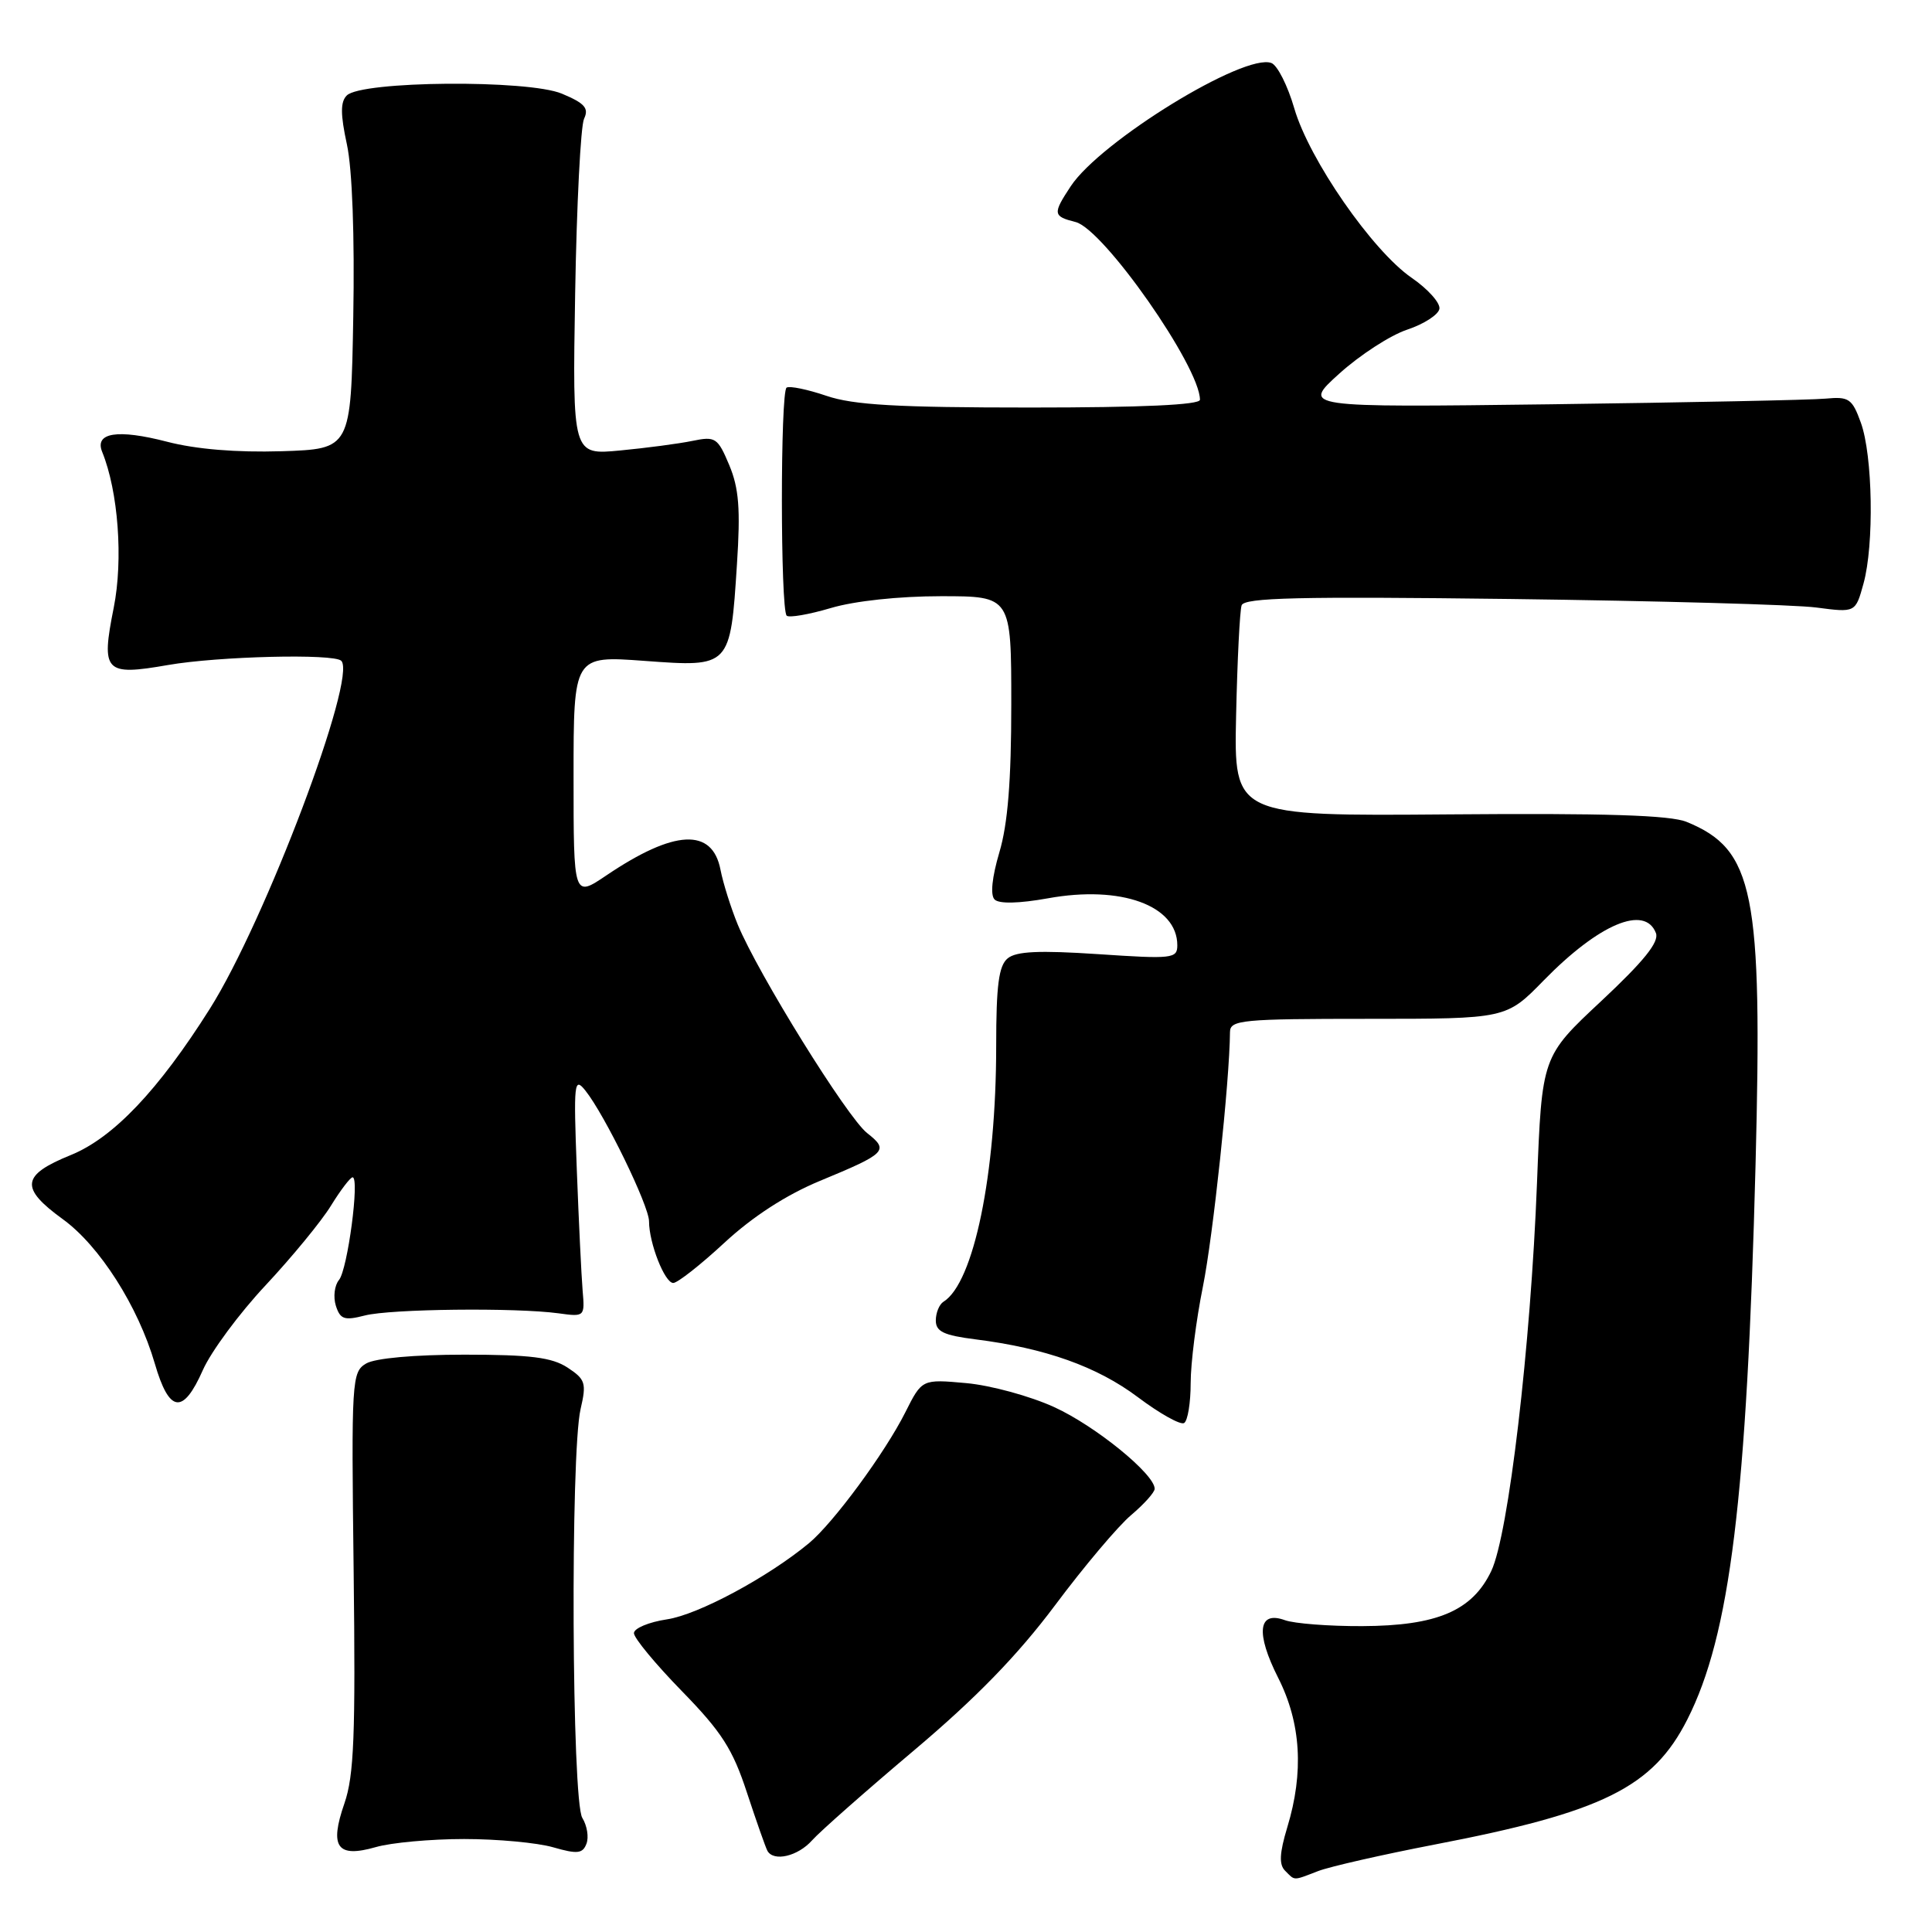 <?xml version="1.0" encoding="UTF-8" standalone="no"?>
<!DOCTYPE svg PUBLIC "-//W3C//DTD SVG 1.1//EN" "http://www.w3.org/Graphics/SVG/1.1/DTD/svg11.dtd" >
<svg xmlns="http://www.w3.org/2000/svg" xmlns:xlink="http://www.w3.org/1999/xlink" version="1.1" viewBox="0 0 256 256">
 <g >
 <path fill="currentColor"
d=" M 174.68 247.92 C 176.23 247.33 183.17 245.75 190.11 244.41 C 212.38 240.13 219.02 236.84 223.58 227.84 C 229.25 216.66 231.47 198.58 232.62 154.30 C 233.55 118.18 232.42 112.56 223.50 108.91 C 221.32 108.01 212.69 107.74 192.00 107.91 C 163.50 108.14 163.50 108.14 163.79 94.82 C 163.95 87.49 164.28 80.92 164.52 80.21 C 164.88 79.19 172.07 79.02 200.23 79.37 C 219.63 79.62 237.83 80.12 240.68 80.50 C 245.86 81.18 245.86 81.18 246.92 77.34 C 248.35 72.20 248.15 60.34 246.57 56.00 C 245.42 52.82 244.99 52.53 241.90 52.82 C 240.03 53.00 223.65 53.33 205.50 53.57 C 172.50 53.99 172.50 53.99 177.46 49.51 C 180.18 47.05 184.23 44.42 186.46 43.68 C 188.68 42.94 190.60 41.70 190.73 40.92 C 190.86 40.14 189.20 38.29 187.05 36.81 C 181.84 33.22 173.47 21.14 171.50 14.36 C 170.63 11.36 169.27 8.66 168.47 8.35 C 164.91 6.98 145.81 18.71 141.87 24.69 C 139.47 28.33 139.51 28.66 142.52 29.42 C 146.22 30.34 159.00 48.60 159.00 52.97 C 159.00 53.65 151.33 54.00 136.53 54.00 C 118.90 54.00 113.09 53.67 109.51 52.45 C 107.01 51.60 104.63 51.11 104.23 51.36 C 103.39 51.88 103.40 80.73 104.24 81.58 C 104.55 81.88 107.18 81.43 110.08 80.57 C 113.23 79.63 119.13 79.00 124.68 79.00 C 134.00 79.00 134.00 79.00 134.00 93.32 C 134.00 103.44 133.54 109.19 132.42 112.94 C 131.44 116.27 131.20 118.60 131.79 119.19 C 132.38 119.78 135.02 119.72 138.86 119.03 C 148.54 117.27 156.00 119.98 156.00 125.26 C 156.00 127.02 155.35 127.09 145.52 126.43 C 137.69 125.91 134.65 126.05 133.52 126.99 C 132.34 127.96 132.00 130.57 132.00 138.58 C 132.00 155.59 129.03 170.01 125.01 172.49 C 124.46 172.84 124.00 173.95 124.00 174.97 C 124.00 176.44 125.05 176.94 129.25 177.47 C 138.53 178.64 145.37 181.08 150.77 185.13 C 153.67 187.31 156.43 188.85 156.90 188.56 C 157.38 188.27 157.77 185.88 157.77 183.26 C 157.77 180.63 158.50 174.89 159.39 170.49 C 160.73 163.85 162.93 143.27 162.98 136.75 C 163.00 135.15 164.54 135.00 181.29 135.00 C 199.58 135.00 199.58 135.00 204.54 129.92 C 211.87 122.42 217.96 119.85 219.42 123.64 C 219.87 124.82 217.82 127.36 212.18 132.64 C 204.31 139.99 204.31 139.99 203.66 156.74 C 202.83 178.34 199.88 203.40 197.60 208.17 C 195.09 213.44 190.42 215.43 180.50 215.47 C 176.10 215.49 171.49 215.13 170.25 214.68 C 166.70 213.39 166.36 216.38 169.37 222.33 C 172.39 228.30 172.79 234.84 170.57 242.13 C 169.54 245.55 169.46 247.06 170.28 247.88 C 171.63 249.23 171.27 249.23 174.68 247.92 Z  M 61.50 243.68 C 65.90 243.68 71.21 244.17 73.31 244.78 C 76.51 245.70 77.21 245.62 77.71 244.30 C 78.04 243.44 77.79 241.90 77.16 240.88 C 75.76 238.65 75.57 192.57 76.93 186.71 C 77.73 183.26 77.57 182.77 75.20 181.21 C 73.13 179.86 70.28 179.50 61.54 179.50 C 54.91 179.50 49.71 179.97 48.52 180.67 C 46.61 181.80 46.55 182.80 46.86 208.17 C 47.12 229.92 46.91 235.27 45.64 238.95 C 43.62 244.77 44.67 246.22 49.80 244.75 C 51.83 244.16 57.10 243.68 61.50 243.68 Z  M 107.60 243.86 C 108.64 242.69 114.74 237.31 121.14 231.91 C 129.35 224.98 134.84 219.33 139.79 212.72 C 143.64 207.56 148.19 202.17 149.90 200.74 C 151.60 199.30 153.00 197.74 153.00 197.27 C 153.00 195.33 145.13 188.93 139.69 186.45 C 136.50 184.99 131.25 183.56 128.03 183.27 C 122.17 182.74 122.17 182.74 119.97 187.12 C 117.26 192.52 110.42 201.81 107.17 204.50 C 101.70 209.02 92.51 213.95 88.39 214.57 C 85.98 214.93 84.00 215.76 84.00 216.40 C 84.00 217.05 86.86 220.50 90.35 224.08 C 95.63 229.49 97.09 231.77 98.98 237.55 C 100.24 241.37 101.46 244.84 101.69 245.25 C 102.52 246.72 105.72 245.97 107.60 243.86 Z  M 26.88 181.54 C 27.97 179.08 31.71 174.02 35.21 170.29 C 38.70 166.55 42.60 161.81 43.86 159.75 C 45.13 157.69 46.42 156.00 46.72 156.00 C 47.68 156.00 46.06 168.22 44.92 169.60 C 44.32 170.32 44.14 171.85 44.50 173.01 C 45.08 174.82 45.62 175.01 48.34 174.31 C 51.76 173.43 68.32 173.25 74.00 174.02 C 77.47 174.50 77.50 174.47 77.20 171.00 C 77.04 169.07 76.69 161.88 76.43 155.00 C 75.99 143.41 76.08 142.65 77.56 144.50 C 80.12 147.69 86.00 159.77 86.00 161.83 C 86.00 164.72 88.08 170.00 89.21 170.00 C 89.77 170.00 92.83 167.60 96.00 164.66 C 99.74 161.20 104.17 158.33 108.63 156.48 C 117.47 152.82 117.84 152.45 114.89 150.13 C 112.24 148.04 100.44 129.02 97.75 122.50 C 96.85 120.30 95.82 117.04 95.47 115.25 C 94.39 109.66 89.36 109.91 80.34 116.00 C 76.00 118.93 76.00 118.93 76.00 102.91 C 76.00 86.88 76.00 86.88 85.40 87.57 C 96.79 88.41 96.77 88.43 97.65 74.77 C 98.13 67.44 97.91 64.69 96.63 61.63 C 95.10 57.99 94.80 57.79 91.75 58.42 C 89.96 58.79 85.65 59.36 82.18 59.69 C 75.85 60.30 75.85 60.30 76.21 38.90 C 76.41 27.13 76.94 16.71 77.39 15.74 C 78.06 14.33 77.48 13.68 74.45 12.41 C 69.95 10.53 47.88 10.71 45.95 12.65 C 45.10 13.50 45.10 15.13 45.97 19.15 C 46.68 22.43 47.00 31.27 46.81 42.00 C 46.50 59.50 46.50 59.50 37.29 59.79 C 31.34 59.97 25.97 59.53 22.13 58.53 C 15.57 56.83 12.50 57.32 13.54 59.88 C 15.67 65.12 16.34 74.15 15.07 80.52 C 13.37 89.05 13.87 89.58 22.25 88.12 C 28.90 86.96 44.25 86.58 45.22 87.56 C 47.36 89.69 35.13 122.06 27.81 133.66 C 20.99 144.47 15.00 150.77 9.38 153.05 C 2.82 155.71 2.61 157.40 8.31 161.54 C 13.19 165.07 18.30 173.09 20.51 180.67 C 22.42 187.25 24.25 187.49 26.88 181.54 Z "/>
</g>
</svg>